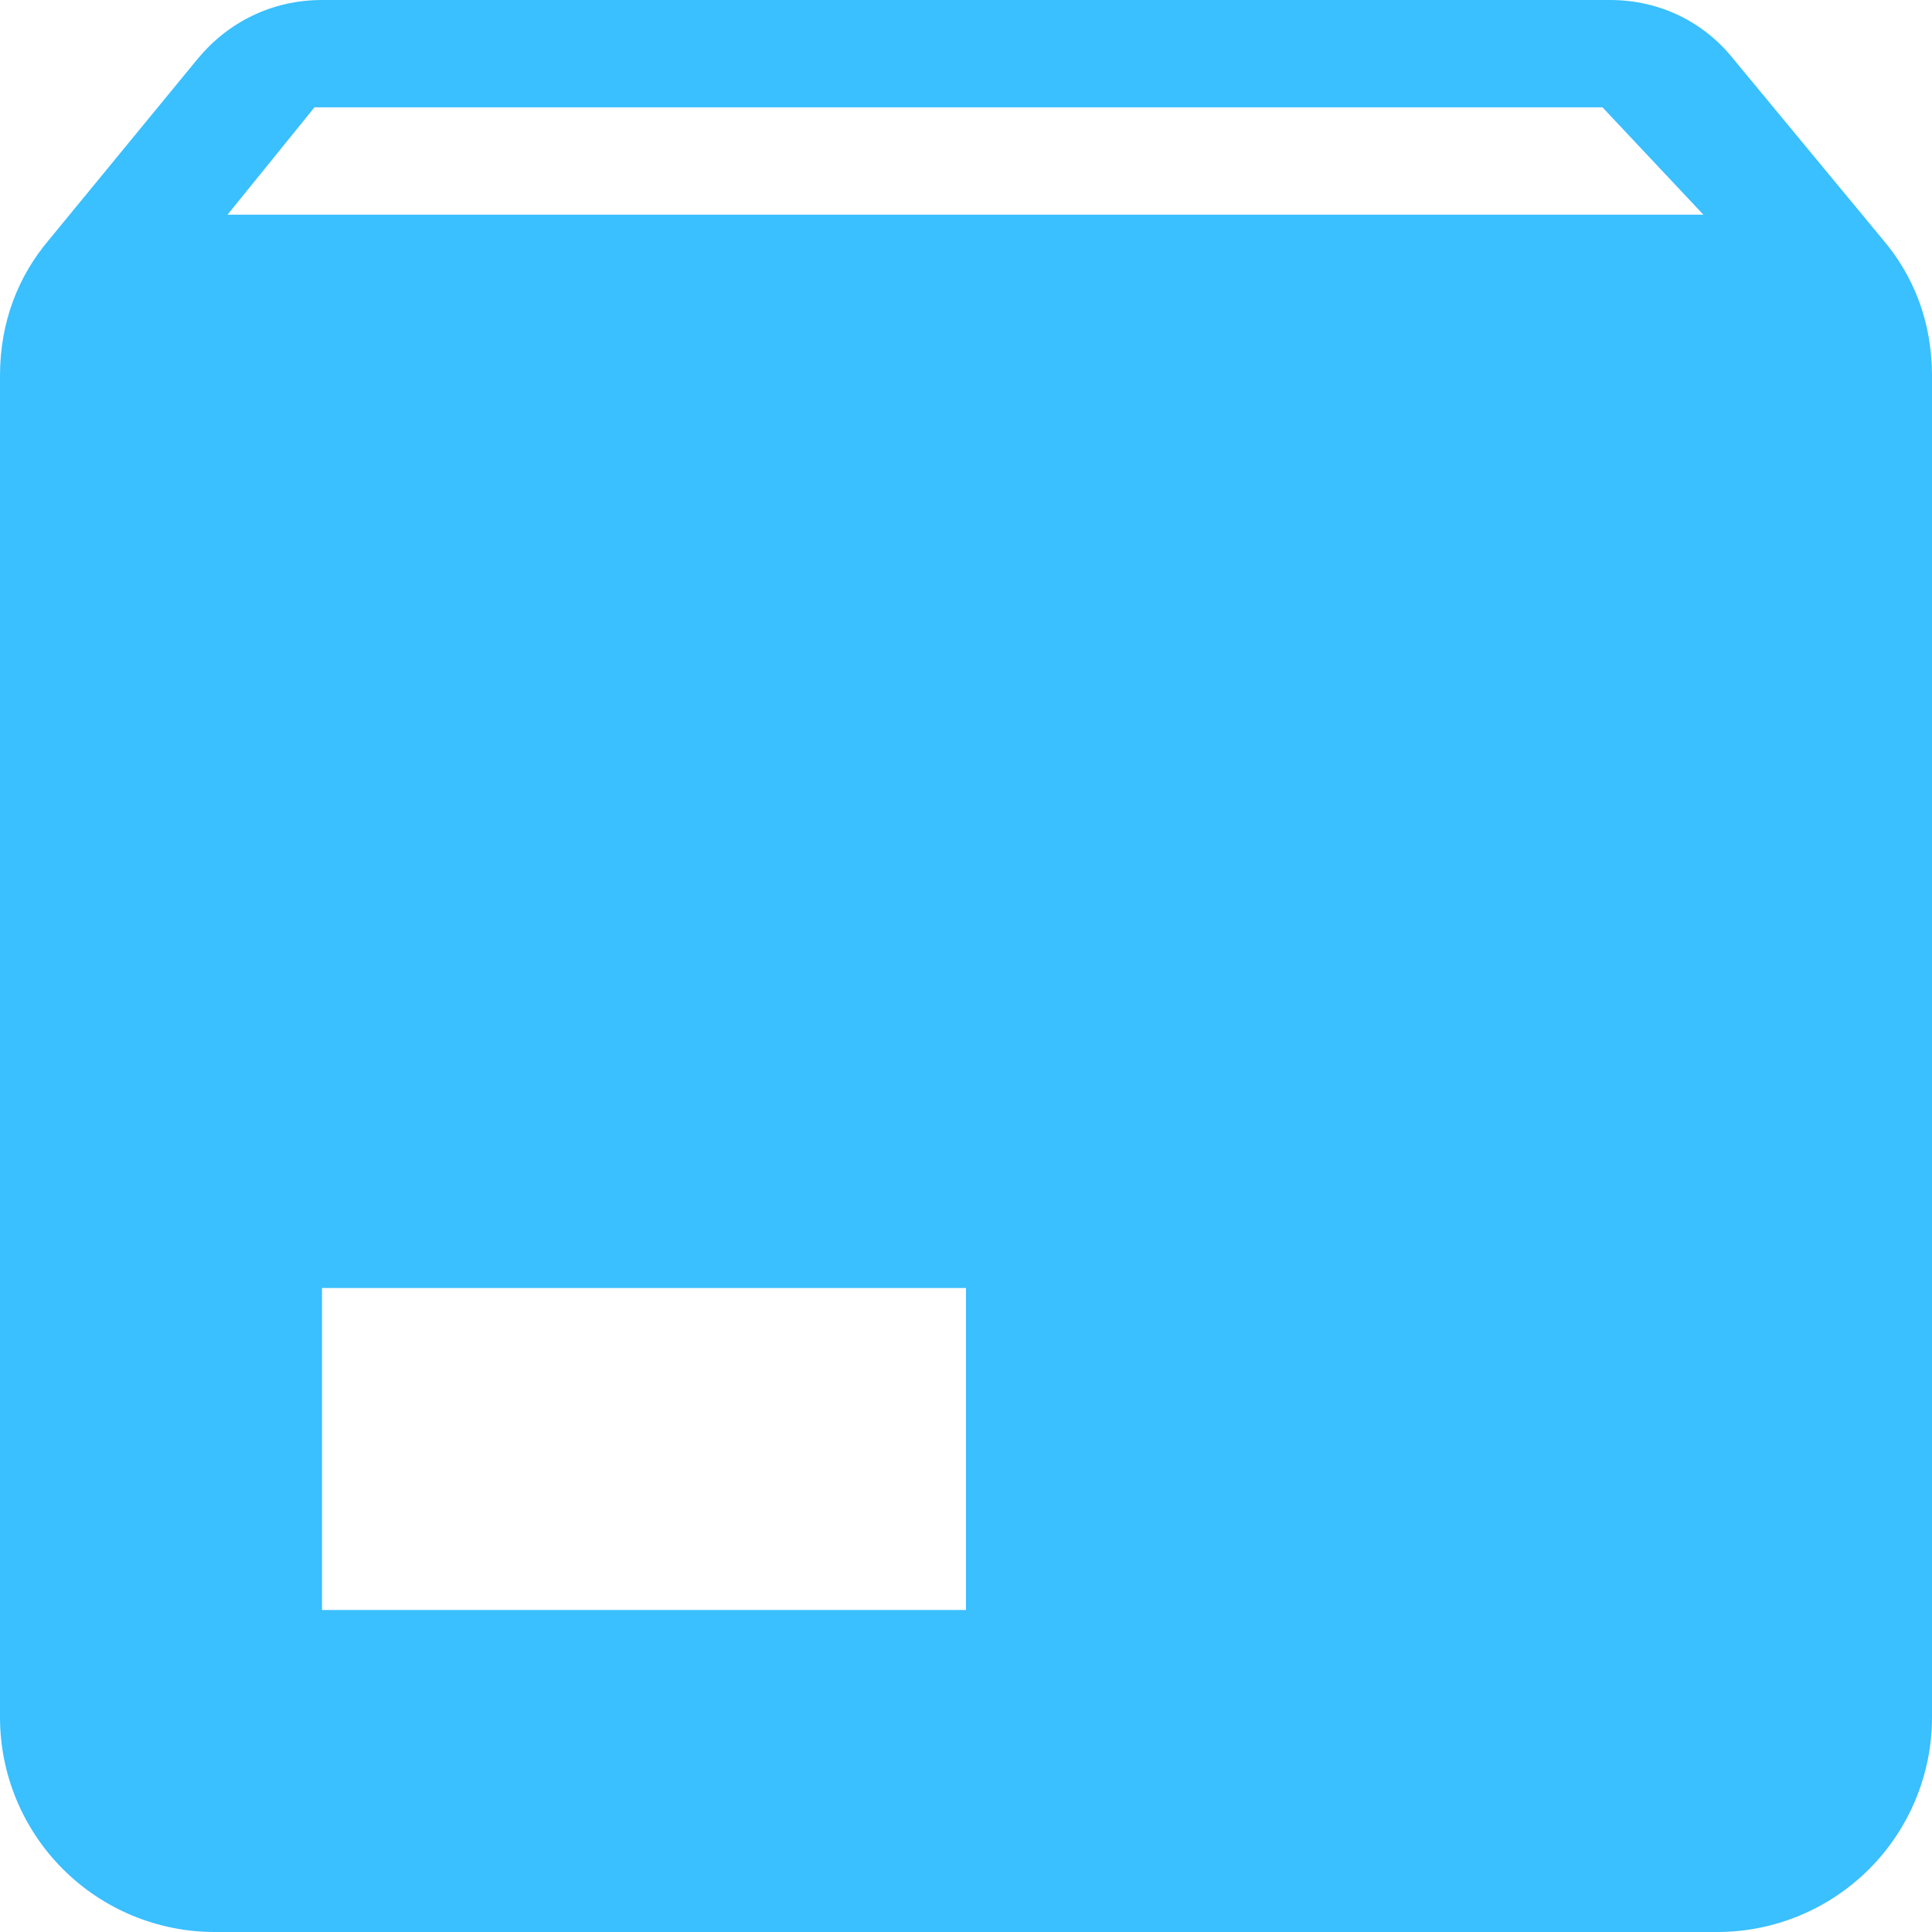 <svg width="18" height="18" viewBox="0 0 18 18" fill="none" xmlns="http://www.w3.org/2000/svg">
<path d="M2.12 2H15.87L14.93 1H2.93L2.12 2ZM17.54 2.23C17.83 2.57 18 3 18 3.5V16C18 16.53 17.789 17.039 17.414 17.414C17.039 17.789 16.53 18 16 18H2C1.47 18 0.961 17.789 0.586 17.414C0.211 17.039 0 16.53 0 16V3.5C0 3 0.17 2.57 0.46 2.23L1.84 0.55C2.12 0.21 2.53 0 3 0H15C15.47 0 15.88 0.21 16.15 0.55L17.54 2.23ZM3 15H9V12H3V15Z" fill="#3ABFFF"/>
</svg>
